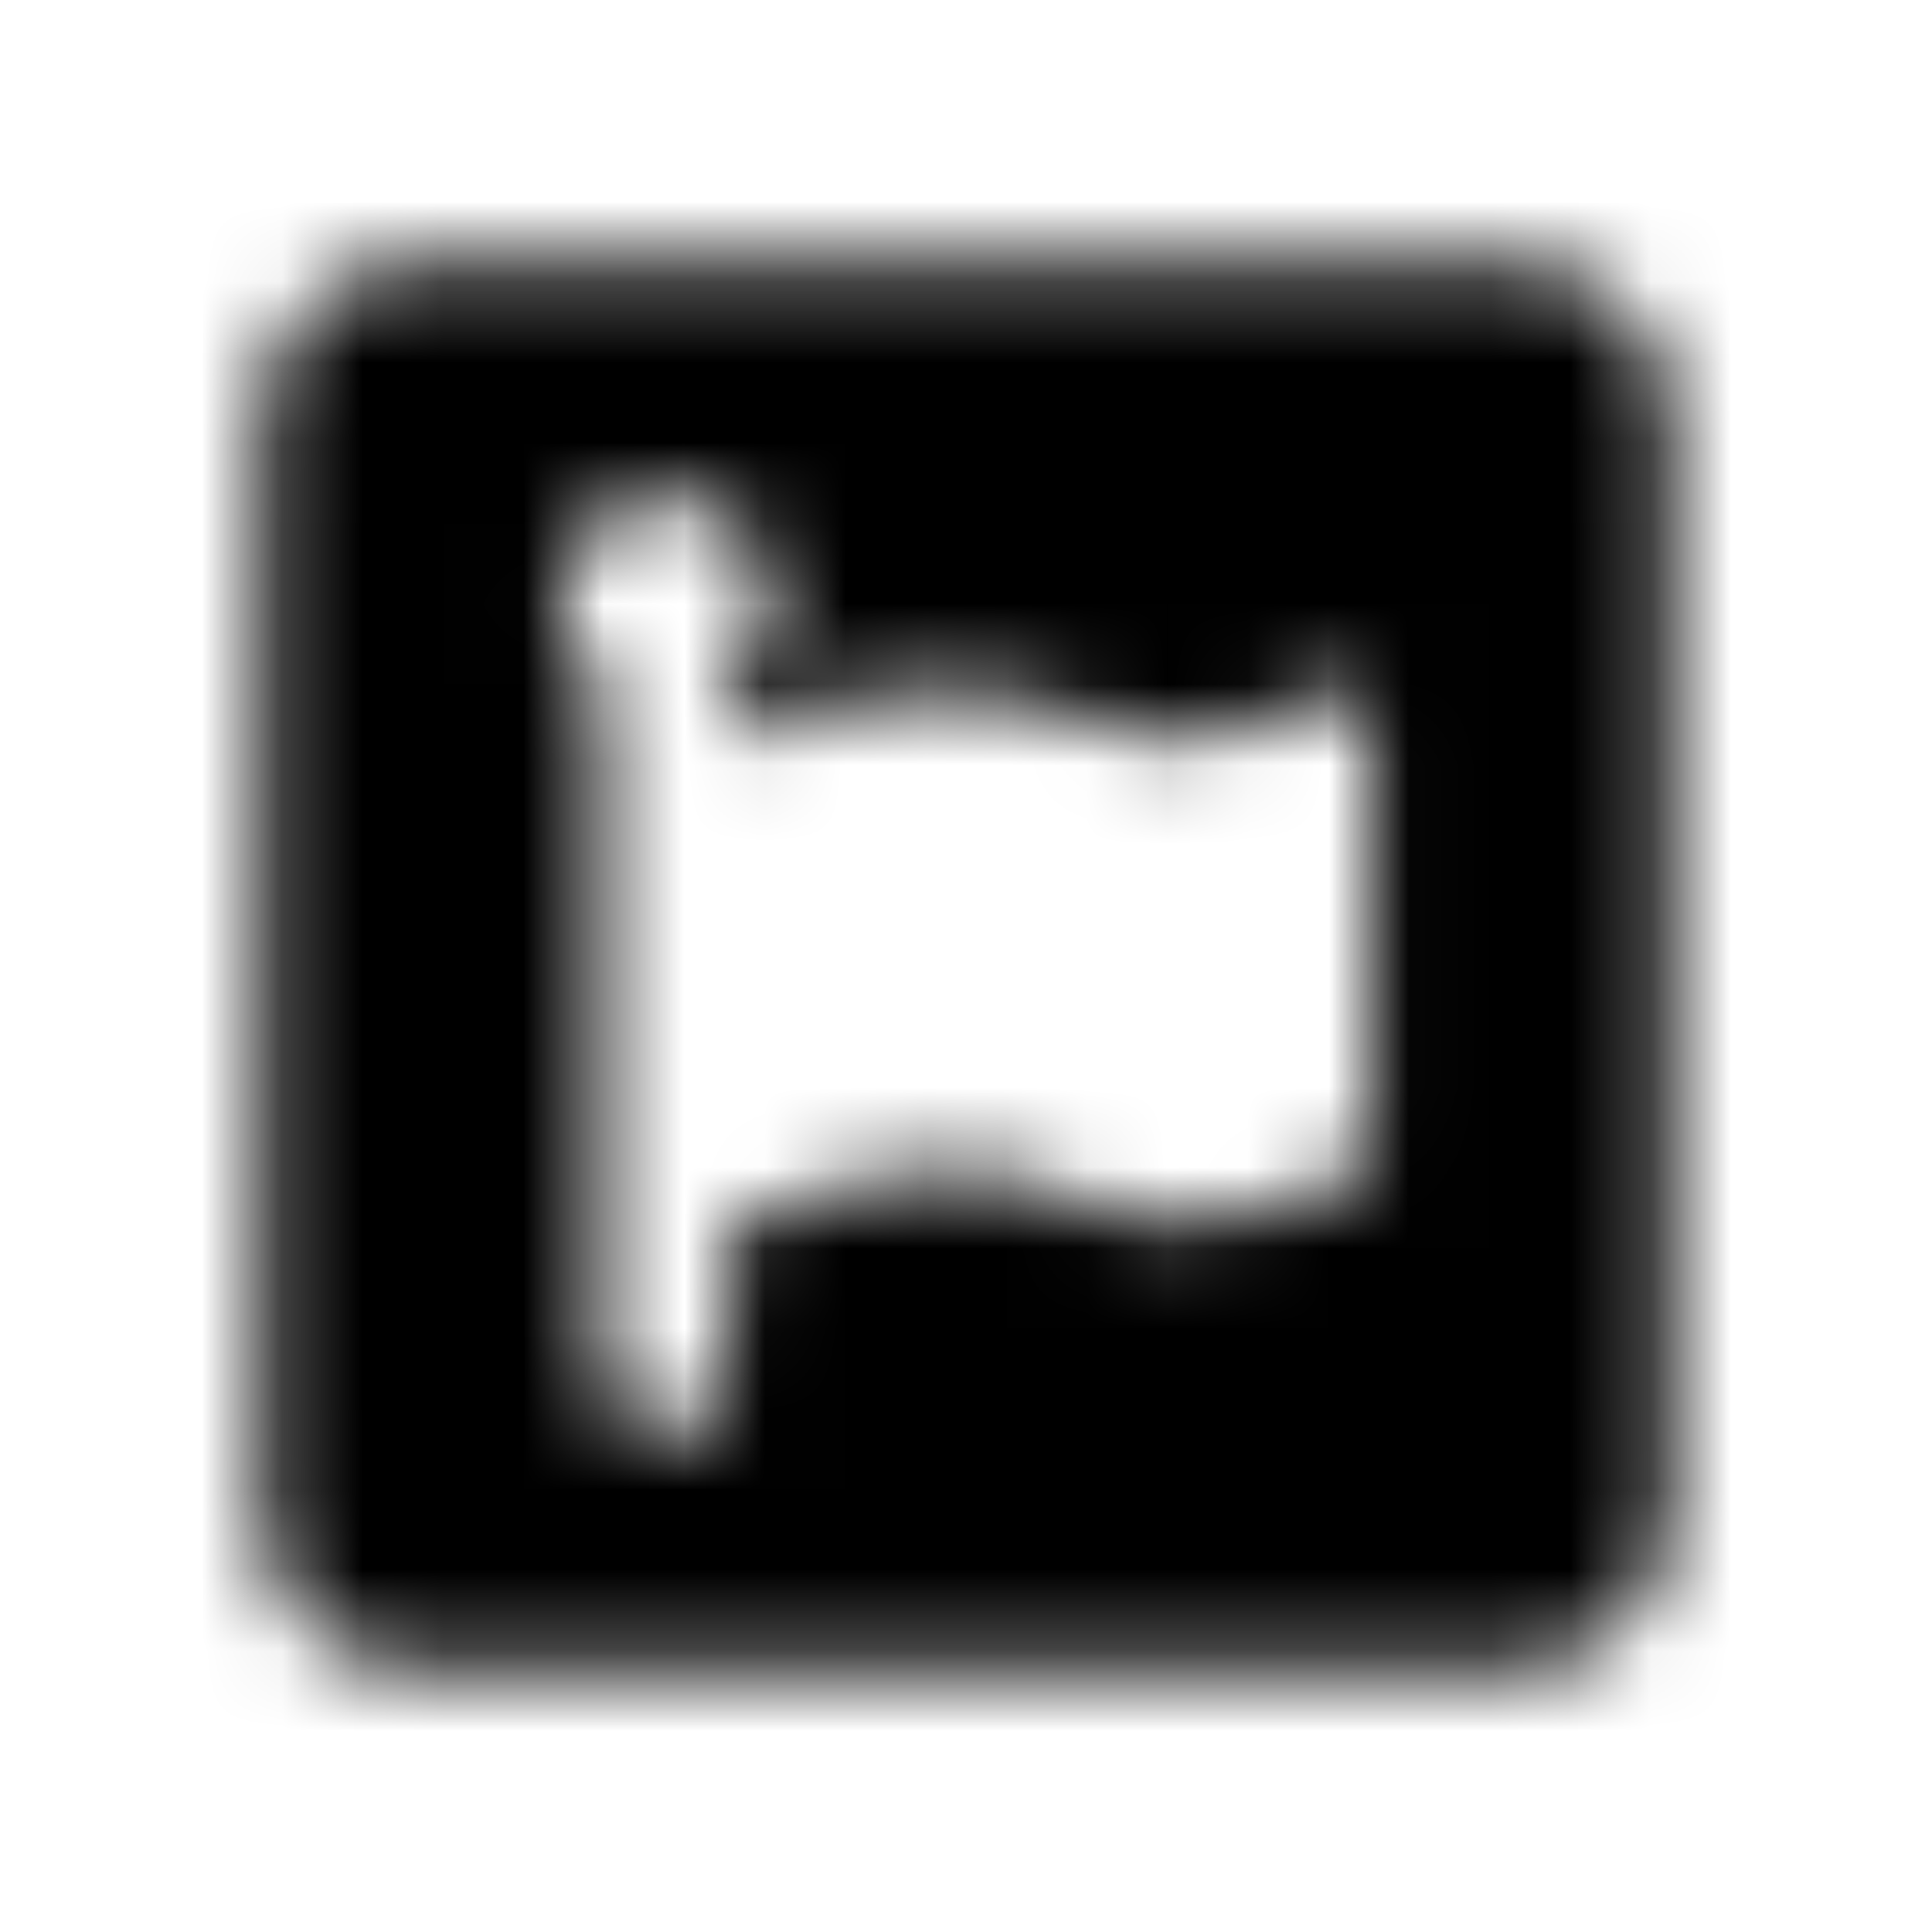 <?xml version="1.0" encoding="UTF-8"?>
<svg width="24px" height="24px" viewBox="0 0 24 24" version="1.1" xmlns="http://www.w3.org/2000/svg" xmlns:xlink="http://www.w3.org/1999/xlink">
    <!-- Generator: Sketch 52.5 (67469) - http://www.bohemiancoding.com/sketch -->
    <title>font-awesome</title>
    <desc>Created with Sketch.</desc>
    <defs>
        <path d="M18.789,3.25 L5.211,3.25 C4.137,3.25 3.25,4.137 3.25,5.211 L3.25,18.789 C3.25,19.863 4.137,20.75 5.211,20.75 L18.789,20.75 C19.863,20.75 20.75,19.863 20.75,18.789 L20.75,5.211 C20.75,4.137 19.863,3.25 18.789,3.25 Z M17.016,14.355 C17.016,14.52 16.875,14.59 16.711,14.66 C16.059,14.941 15.359,15.195 14.609,15.195 C13.559,15.195 13.07,14.543 11.809,14.543 C10.898,14.543 9.941,14.871 9.172,15.219 C9.125,15.242 9.078,15.242 9.031,15.266 L9.031,17.039 C9.031,17.109 9.031,17.18 9.008,17.227 L9.008,17.273 C8.914,17.602 8.609,17.832 8.262,17.832 C7.82,17.832 7.469,17.48 7.469,17.039 L7.469,8.5 C7.164,8.266 6.957,7.895 6.957,7.473 C6.957,6.75 7.539,6.164 8.266,6.164 C8.988,6.164 9.574,6.746 9.574,7.473 C9.574,7.895 9.387,8.266 9.062,8.5 L9.062,9.223 C9.133,9.199 9.203,9.176 9.273,9.129 C9.996,8.824 10.859,8.57 11.676,8.57 C12.562,8.57 13.262,8.805 14.055,9.105 C14.219,9.176 14.383,9.199 14.566,9.199 C15.453,9.199 16.434,8.57 16.668,8.57 C16.855,8.57 17.02,8.711 17.02,8.875 L17.02,14.355 L17.016,14.355 Z" id="path-1"></path>
    </defs>
    <g id="font-awesome" stroke="none" stroke-width="1" fill="none" fill-rule="evenodd">
        <mask id="mask-2" fill="white">
            <use xlink:href="#path-1"></use>
        </mask>
        <g fill-rule="nonzero"></g>
        <g id="🎨-color" mask="url(#mask-2)" fill="#000000">
            <rect id="🎨-Color" x="0" y="0" width="24" height="24"></rect>
        </g>
    </g>
</svg>